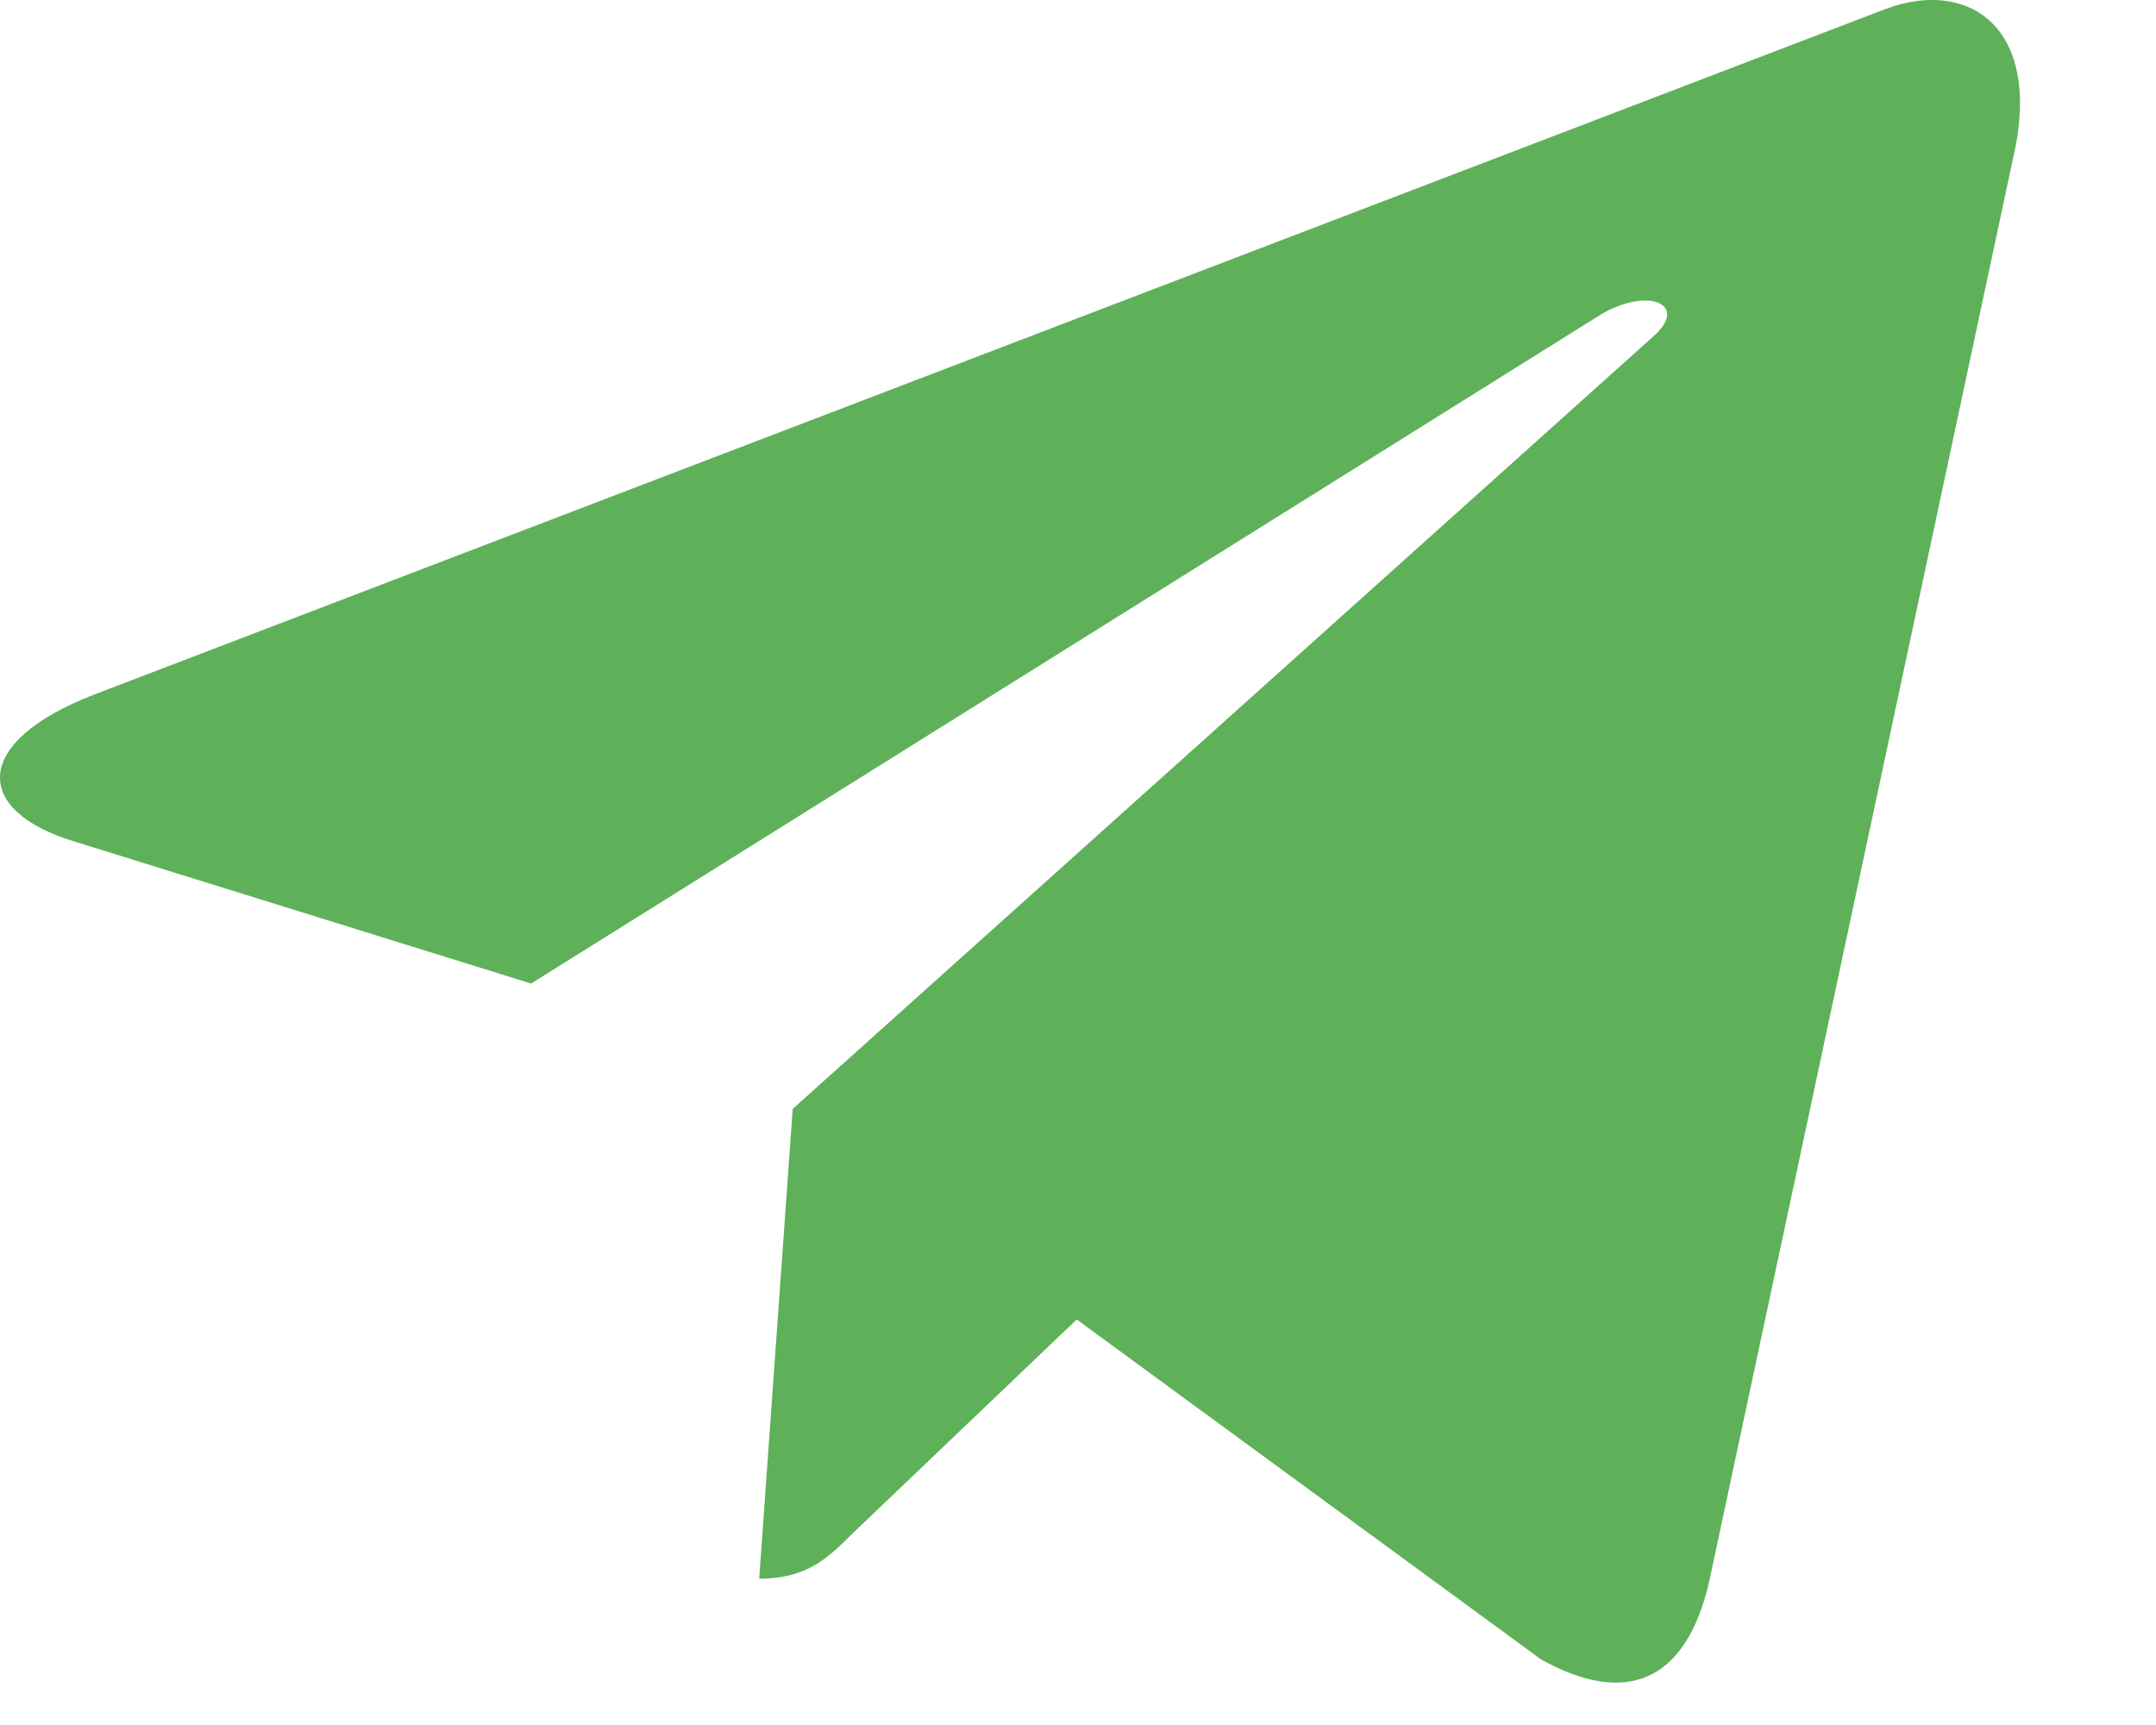 <svg width="15" height="12" viewBox="0 0 15 12" fill="none" xmlns="http://www.w3.org/2000/svg">
<path d="M5.515 7.714L5.282 10.982C5.615 10.982 5.759 10.839 5.931 10.668L7.491 9.179L10.722 11.544C11.315 11.874 11.732 11.7 11.892 10.999L14.013 1.066L14.014 1.065C14.202 0.19 13.697 -0.153 13.12 0.062L0.652 4.833C-0.198 5.163 -0.186 5.637 0.508 5.851L3.695 6.842L11.099 2.212C11.447 1.982 11.764 2.109 11.503 2.34L5.515 7.714Z" fill="#5EB159"/>
</svg>
